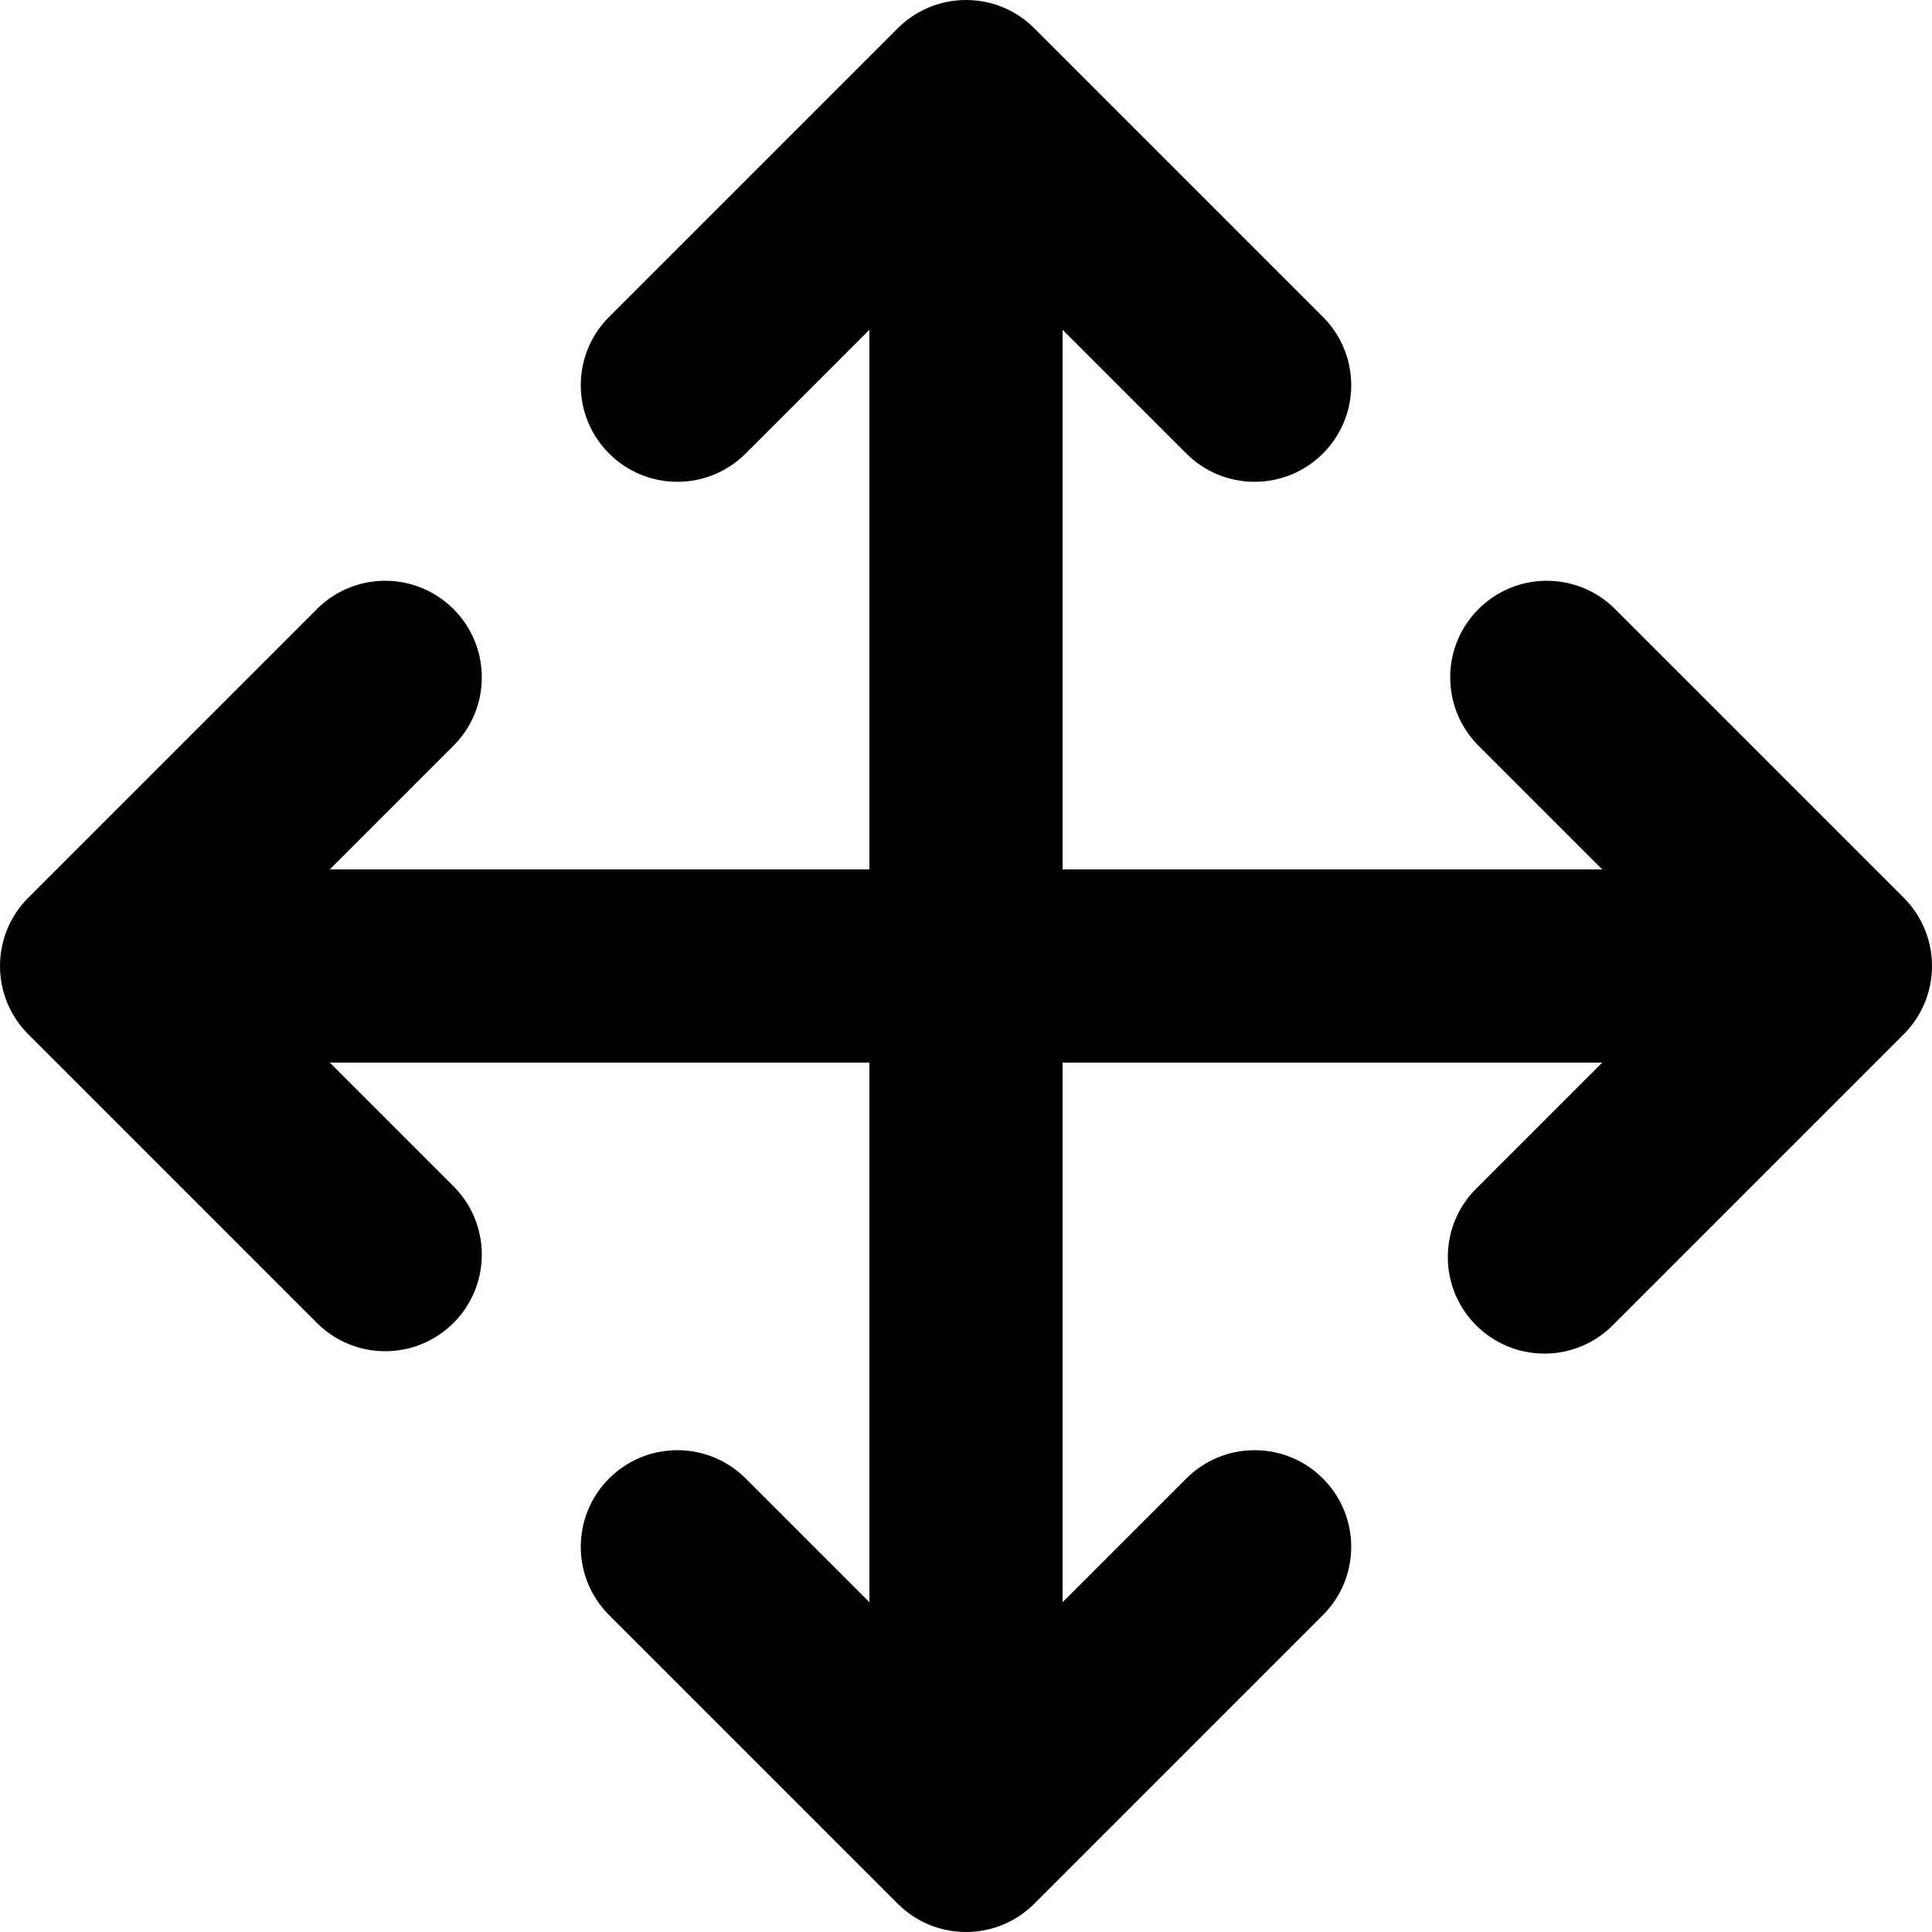 <!-- Generated by IcoMoon.io -->
<svg version="1.1" xmlns="http://www.w3.org/2000/svg" width="1024" height="1024" viewBox="0 0 1024 1024">
<title></title>
<g id="icomoon-ignore">
</g>
<path d="M1009.009 475.801l-153.603-153.603c-9.198-8.892-21.744-14.373-35.57-14.373-28.277 0-51.202 22.924-51.202 51.202 0 13.826 5.481 26.372 14.387 35.584l66.189 66.189h-286.010v-286.010l66.203 66.203c9.198 8.892 21.744 14.373 35.57 14.373 28.277 0 51.202-22.924 51.202-51.202 0-13.826-5.481-26.372-14.387-35.584l-153.589-153.589c-9.265-9.262-22.064-14.991-36.199-14.991s-26.935 5.729-36.199 14.991l-153.603 153.603c-8.892 9.198-14.373 21.744-14.373 35.57 0 28.277 22.924 51.202 51.202 51.202 13.826 0 26.372-5.481 35.584-14.387l66.189-66.189v286.010h-286.010l66.203-66.203c8.892-9.198 14.373-21.744 14.373-35.57 0-28.277-22.924-51.202-51.202-51.202-13.826 0-26.372 5.481-35.584 14.387l-153.589 153.589c-9.262 9.265-14.991 22.064-14.991 36.199s5.729 26.935 14.991 36.199l153.603 153.603c9.198 8.892 21.744 14.373 35.57 14.373 28.277 0 51.202-22.924 51.202-51.202 0-13.826-5.481-26.372-14.387-35.584l-66.189-66.189h286.010v286.010l-66.203-66.203c-9.198-8.892-21.744-14.373-35.57-14.373-28.277 0-51.202 22.924-51.202 51.202 0 13.826 5.481 26.372 14.387 35.584l153.589 153.589c9.265 9.262 22.064 14.991 36.199 14.991s26.935-5.729 36.199-14.991l153.603-153.603c8.892-9.198 14.373-21.744 14.373-35.57 0-28.277-22.924-51.202-51.202-51.202-13.826 0-26.372 5.481-35.584 14.387l-66.189 66.189v-286.010h286.010l-66.203 66.203c-9.643 9.323-15.632 22.377-15.632 36.829 0 28.277 22.924 51.202 51.202 51.202 14.452 0 27.505-5.987 36.814-15.617l153.618-153.618c9.262-9.265 14.991-22.064 14.991-36.199s-5.729-26.935-14.991-36.199v0z"></path>
</svg>
